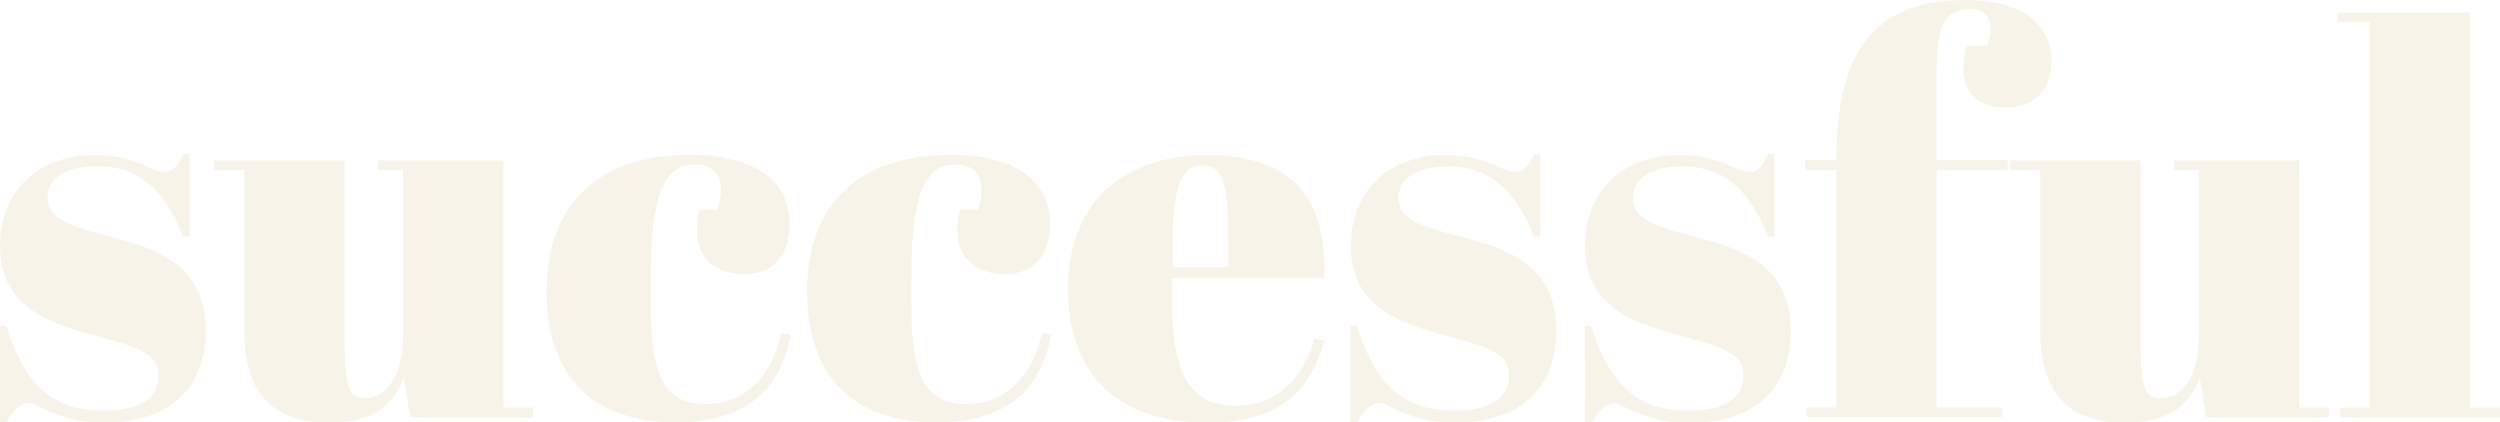 <?xml version="1.0" encoding="utf-8"?>
<!-- Generator: Adobe Illustrator 19.1.0, SVG Export Plug-In . SVG Version: 6.00 Build 0)  -->
<svg version="1.1" id="Layer_1" xmlns="http://www.w3.org/2000/svg" xmlns:xlink="http://www.w3.org/1999/xlink" x="0px" y="0px"
	 viewBox="99 183.3 1158.2 195.7" style="enable-background:new 99 183.3 1158.2 195.7;" xml:space="preserve">
<style type="text/css">
	.st0{opacity:0.15;}
	.st1{fill:#D3B167;}
</style>
<g class="st0">
	<path class="st1" d="M99,334.3h3c9.2,30.5,24.5,39.2,45,39.2c18.5,0,25.5-6.8,25.5-16.2c0-11.2-12.2-13.8-31.2-19
		c-20.1-5.5-42.3-13.3-42.3-41c0-25.5,17.5-42.2,44-42.2c11,0,18.5,2.8,25.2,5.8c3,1.2,4,2,7,2c3.8,0,5.5-2,8.8-8.2h2.8v38.2h-3
		c-9-23.1-21.8-32.6-39.6-32.6c-16.4,0-23.2,6.8-23.2,14.5c0,11.5,15,14.2,31.5,18.8c19.8,5.2,41.8,13.2,41.8,42.7
		c0,28.5-18.5,42.8-46.8,42.8c-12,0-20.5-2.5-30-7.2c-1.5-1-3.8-2-4.8-2c-3.2,0-6.8,2.2-10.8,9.2H99V334.3z"/>
	<path class="st1" d="M289,376.5l-2.8-18.2c-4.8,11.8-12.8,20.8-35.2,20.8c-23.2,0-38.8-11.5-38.8-41.8v-75.2h-14v-4.5h60.5v85.7
		c0,21.2,3,24.5,9.2,24.5c10,0,17.8-10.2,17.8-29.2v-76.5h-11.5v-4.5h58v114.5H346v4.5h-57V376.5z"/>
	<path class="st1" d="M400.5,311.3v13c0,32,5.8,46.2,25.2,46.2c22.8,0,32.5-19.2,35.2-32.8l4.5,0.5c-3.2,15.5-11.5,40.8-53.2,40.8
		c-38.5,0-60-21.5-60-60.5c0-42,25.5-63.5,66.8-63.5c30.5,0,45.8,13,45.8,31.8c0,15.5-8.2,23.5-20.8,23.5c-13,0-22.2-6.8-22.2-20.8
		c0-2.2,0.2-5.5,1.2-9h8.2c1.2-3.5,1.8-6.5,1.8-9c0-8.5-5-12-12-12C406.5,259.5,400.5,274.1,400.5,311.3z"/>
	<path class="st1" d="M521.2,311.3v13c0,32,5.8,46.2,25.2,46.2c22.8,0,32.5-19.2,35.2-32.8l4.5,0.5c-3.2,15.5-11.5,40.8-53.2,40.8
		c-38.5,0-60-21.5-60-60.5c0-42,25.5-63.5,66.8-63.5c30.5,0,45.8,13,45.8,31.8c0,15.5-8.2,23.5-20.8,23.5c-13,0-22.2-6.8-22.2-20.8
		c0-2.2,0.2-5.5,1.2-9h8.2c1.2-3.5,1.8-6.5,1.8-9c0-8.5-5-12-12-12C527.2,259.5,521.2,274.1,521.2,311.3z"/>
	<path class="st1" d="M658,255.1c39.2,0,56,19.8,54.5,57H642v9.7c0,29.5,5.2,49.5,29.5,49.5c18.5,0,31-11.8,36.5-31l4.5,0.8
		c-5.8,21.5-18.8,38-54.2,38c-44.5,0-64.5-25.5-64.5-61.8C593.7,274.1,623.2,255.1,658,255.1z M668,307.1v-12.2c0-26.2-2-35-12.2-35
		c-8.8,0-13.5,8.5-13.5,35v12.2H668z"/>
	<path class="st1" d="M724.7,334.3h3c9.2,30.5,24.5,39.2,45,39.2c18.5,0,25.5-6.8,25.5-16.2c0-11.2-12.2-13.8-31.2-19
		c-20-5.5-42.2-13.2-42.2-41c0-25.5,17.5-42.2,44-42.2c11,0,18.5,2.8,25.2,5.8c3,1.2,4,2,7,2c3.8,0,5.5-2,8.8-8.2h2.8v38.2h-3
		c-9-23-21.8-32.5-39.5-32.5c-16.5,0-23.2,6.8-23.2,14.5c0,11.5,15,14.2,31.5,18.8c19.6,5.1,41.6,13.1,41.6,42.6
		c0,28.5-18.5,42.8-46.8,42.8c-12,0-20.5-2.5-30-7.2c-1.5-1-3.8-2-4.8-2c-3.2,0-6.8,2.2-10.8,9.2h-3L724.7,334.3L724.7,334.3z"/>
	<path class="st1" d="M833.2,334.3h3c9.2,30.5,24.5,39.2,45,39.2c18.5,0,25.5-6.8,25.5-16.2c0-11.2-12.2-13.8-31.2-19
		c-20-5.5-42.2-13.2-42.2-41c0-25.5,17.5-42.2,44-42.2c11,0,18.5,2.8,25.2,5.8c3,1.2,4,2,7,2c3.8,0,5.5-2,8.8-8.2h2.8v38.2h-3
		c-9-23-21.8-32.5-39.5-32.5c-16.5,0-23.2,6.8-23.2,14.5c0,11.5,15,14.2,31.5,18.8c19.8,5.2,41.8,13.2,41.8,42.7
		c0,28.5-18.5,42.8-46.8,42.8c-12,0-20.5-2.5-30-7.2c-1.5-1-3.8-2-4.8-2c-3.2,0-6.8,2.2-10.8,9.2h-3L833.2,334.3L833.2,334.3z"/>
	<path class="st1" d="M996.2,217.5v40h33v4.5h-33v110h30.5v4.5H936V372h13.8V262h-14.5v-4.5h14.5v-1c0-45.5,14.8-73.2,59.8-73.2
		c31.2,0,39.8,15.8,39.8,28c0,15-9,21.8-20.8,21.8c-13.5,0-20-7.5-20-17.8c0-3.8,0.8-7.8,1.5-10.8h9.5c4.5-12.2-1-17-7.8-17
		C998.2,187.5,996.2,198.5,996.2,217.5z"/>
	<path class="st1" d="M1121,376.5l-2.8-18.2c-4.8,11.8-12.8,20.8-35.2,20.8c-23.2,0-38.8-11.5-38.8-41.8v-75.2h-14v-4.5h60.5v85.7
		c0,21.2,3,24.5,9.2,24.5c10,0,17.8-10.2,17.8-29.2v-76.5h-11.5v-4.5h58v114.5h13.8v4.5h-57V376.5z"/>
	<path class="st1" d="M1243.2,189.1v183h14v4.5H1183v-4.5h13.8V193.5H1182v-4.4H1243.2z"/>
</g>
</svg>
